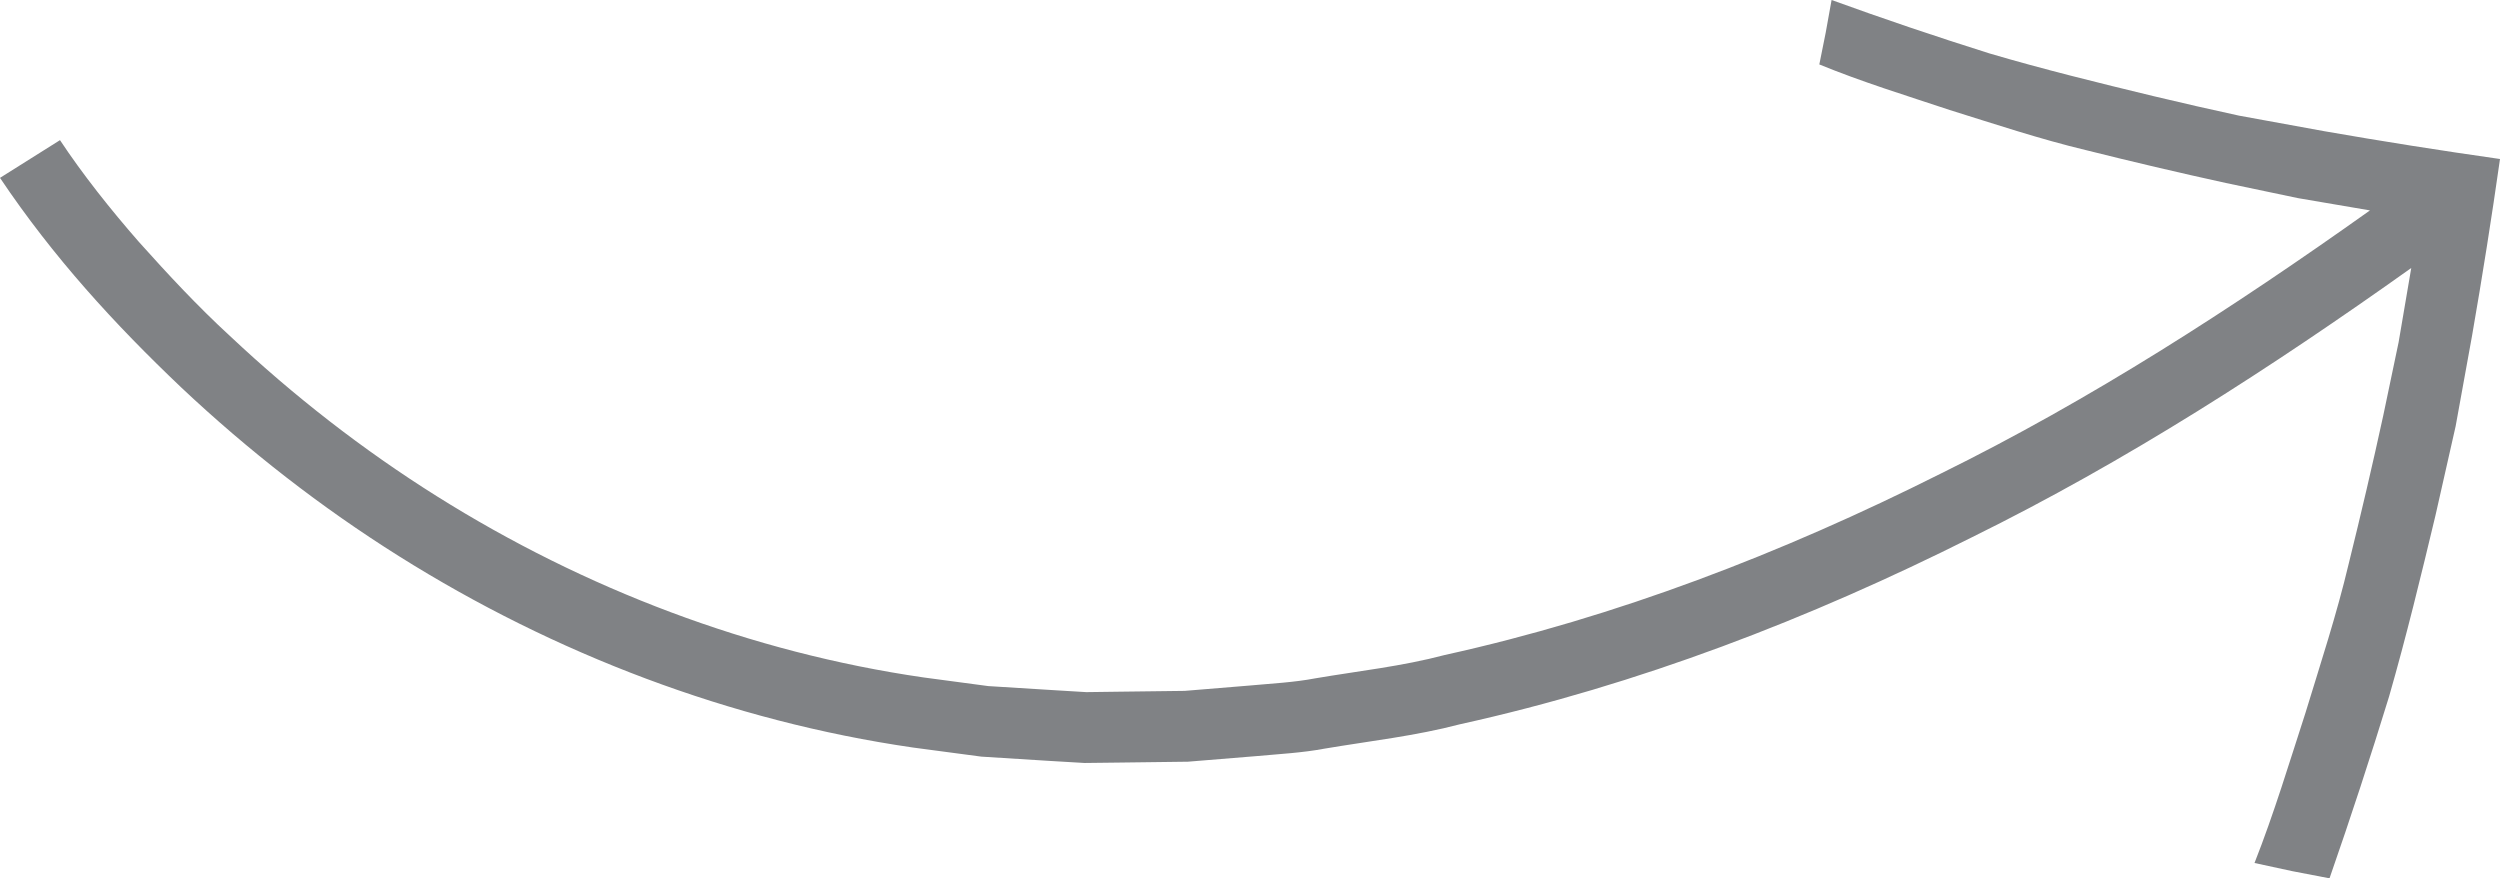 <?xml version="1.0" encoding="utf-8"?>
<!-- Generator: Adobe Illustrator 16.0.0, SVG Export Plug-In . SVG Version: 6.00 Build 0)  -->
<!DOCTYPE svg PUBLIC "-//W3C//DTD SVG 1.1//EN" "http://www.w3.org/Graphics/SVG/1.1/DTD/svg11.dtd">
<svg version="1.1" id="Layer_1" xmlns="http://www.w3.org/2000/svg" xmlns:xlink="http://www.w3.org/1999/xlink" x="0px" y="0px"
	 width="79.92px" height="28.077px" viewBox="0 0 79.92 28.077" enable-background="new 0 0 79.92 28.077" xml:space="preserve">
<g>
	<path fill="#808285" d="M79.92,5.083c-0.265,1.861-0.562,3.747-0.895,5.658l-0.523,2.883l-0.644,2.849
		c-0.456,1.906-0.928,3.859-1.485,5.796c-0.586,1.911-1.22,3.849-1.903,5.809c0,0-0.596-0.115-1.191-0.229
		c-0.604-0.131-1.207-0.261-1.207-0.261c0.623-1.577,1.117-3.223,1.631-4.805c0.49-1.605,0.996-3.14,1.379-4.755
		c0.396-1.6,0.767-3.183,1.107-4.749l0.49-2.339l0.404-2.373c-4.467,3.179-9.098,6.172-14.045,8.609
		c-5.186,2.602-10.656,4.717-16.369,5.978c-1.414,0.372-2.875,0.534-4.317,0.777c-0.72,0.136-1.455,0.173-2.184,0.24l-2.192,0.179
		l-2.202,0.028l-1.101,0.013l-1.101-0.065l-2.2-0.138l-2.188-0.291c-5.828-0.846-11.452-2.99-16.428-6.116
		c-2.49-1.563-4.818-3.377-6.957-5.39C3.658,10.357,1.704,8.224,0,5.686L1.918,4.48c0.72,1.088,1.614,2.215,2.523,3.254
		c0.929,1.037,1.881,2.062,2.911,3.007c2.034,1.914,4.249,3.639,6.612,5.122c4.724,2.966,10.037,4.992,15.557,5.793l2.073,0.277
		l2.089,0.13l1.044,0.063l1.048-0.014l2.096-0.026l2.091-0.172c0.696-0.065,1.396-0.097,2.086-0.229
		c1.381-0.235,2.777-0.385,4.137-0.746c5.486-1.209,10.786-3.254,15.835-5.788c4.817-2.371,9.355-5.304,13.743-8.425l-2.299-0.392
		l-2.301-0.483c-1.521-0.333-3.015-0.685-4.48-1.052c-1.459-0.348-2.936-0.841-4.352-1.282C60.907,3.044,59.526,2.62,58.16,2.06
		c0,0,0.102-0.508,0.204-1.016C58.458,0.521,58.552,0,58.552,0c1.633,0.593,3.315,1.163,5.045,1.707
		c1.721,0.508,3.467,0.936,5.262,1.37c0.896,0.213,1.804,0.423,2.719,0.62l2.73,0.498C76.146,4.516,78.017,4.812,79.92,5.083z"/>
</g>
</svg>
